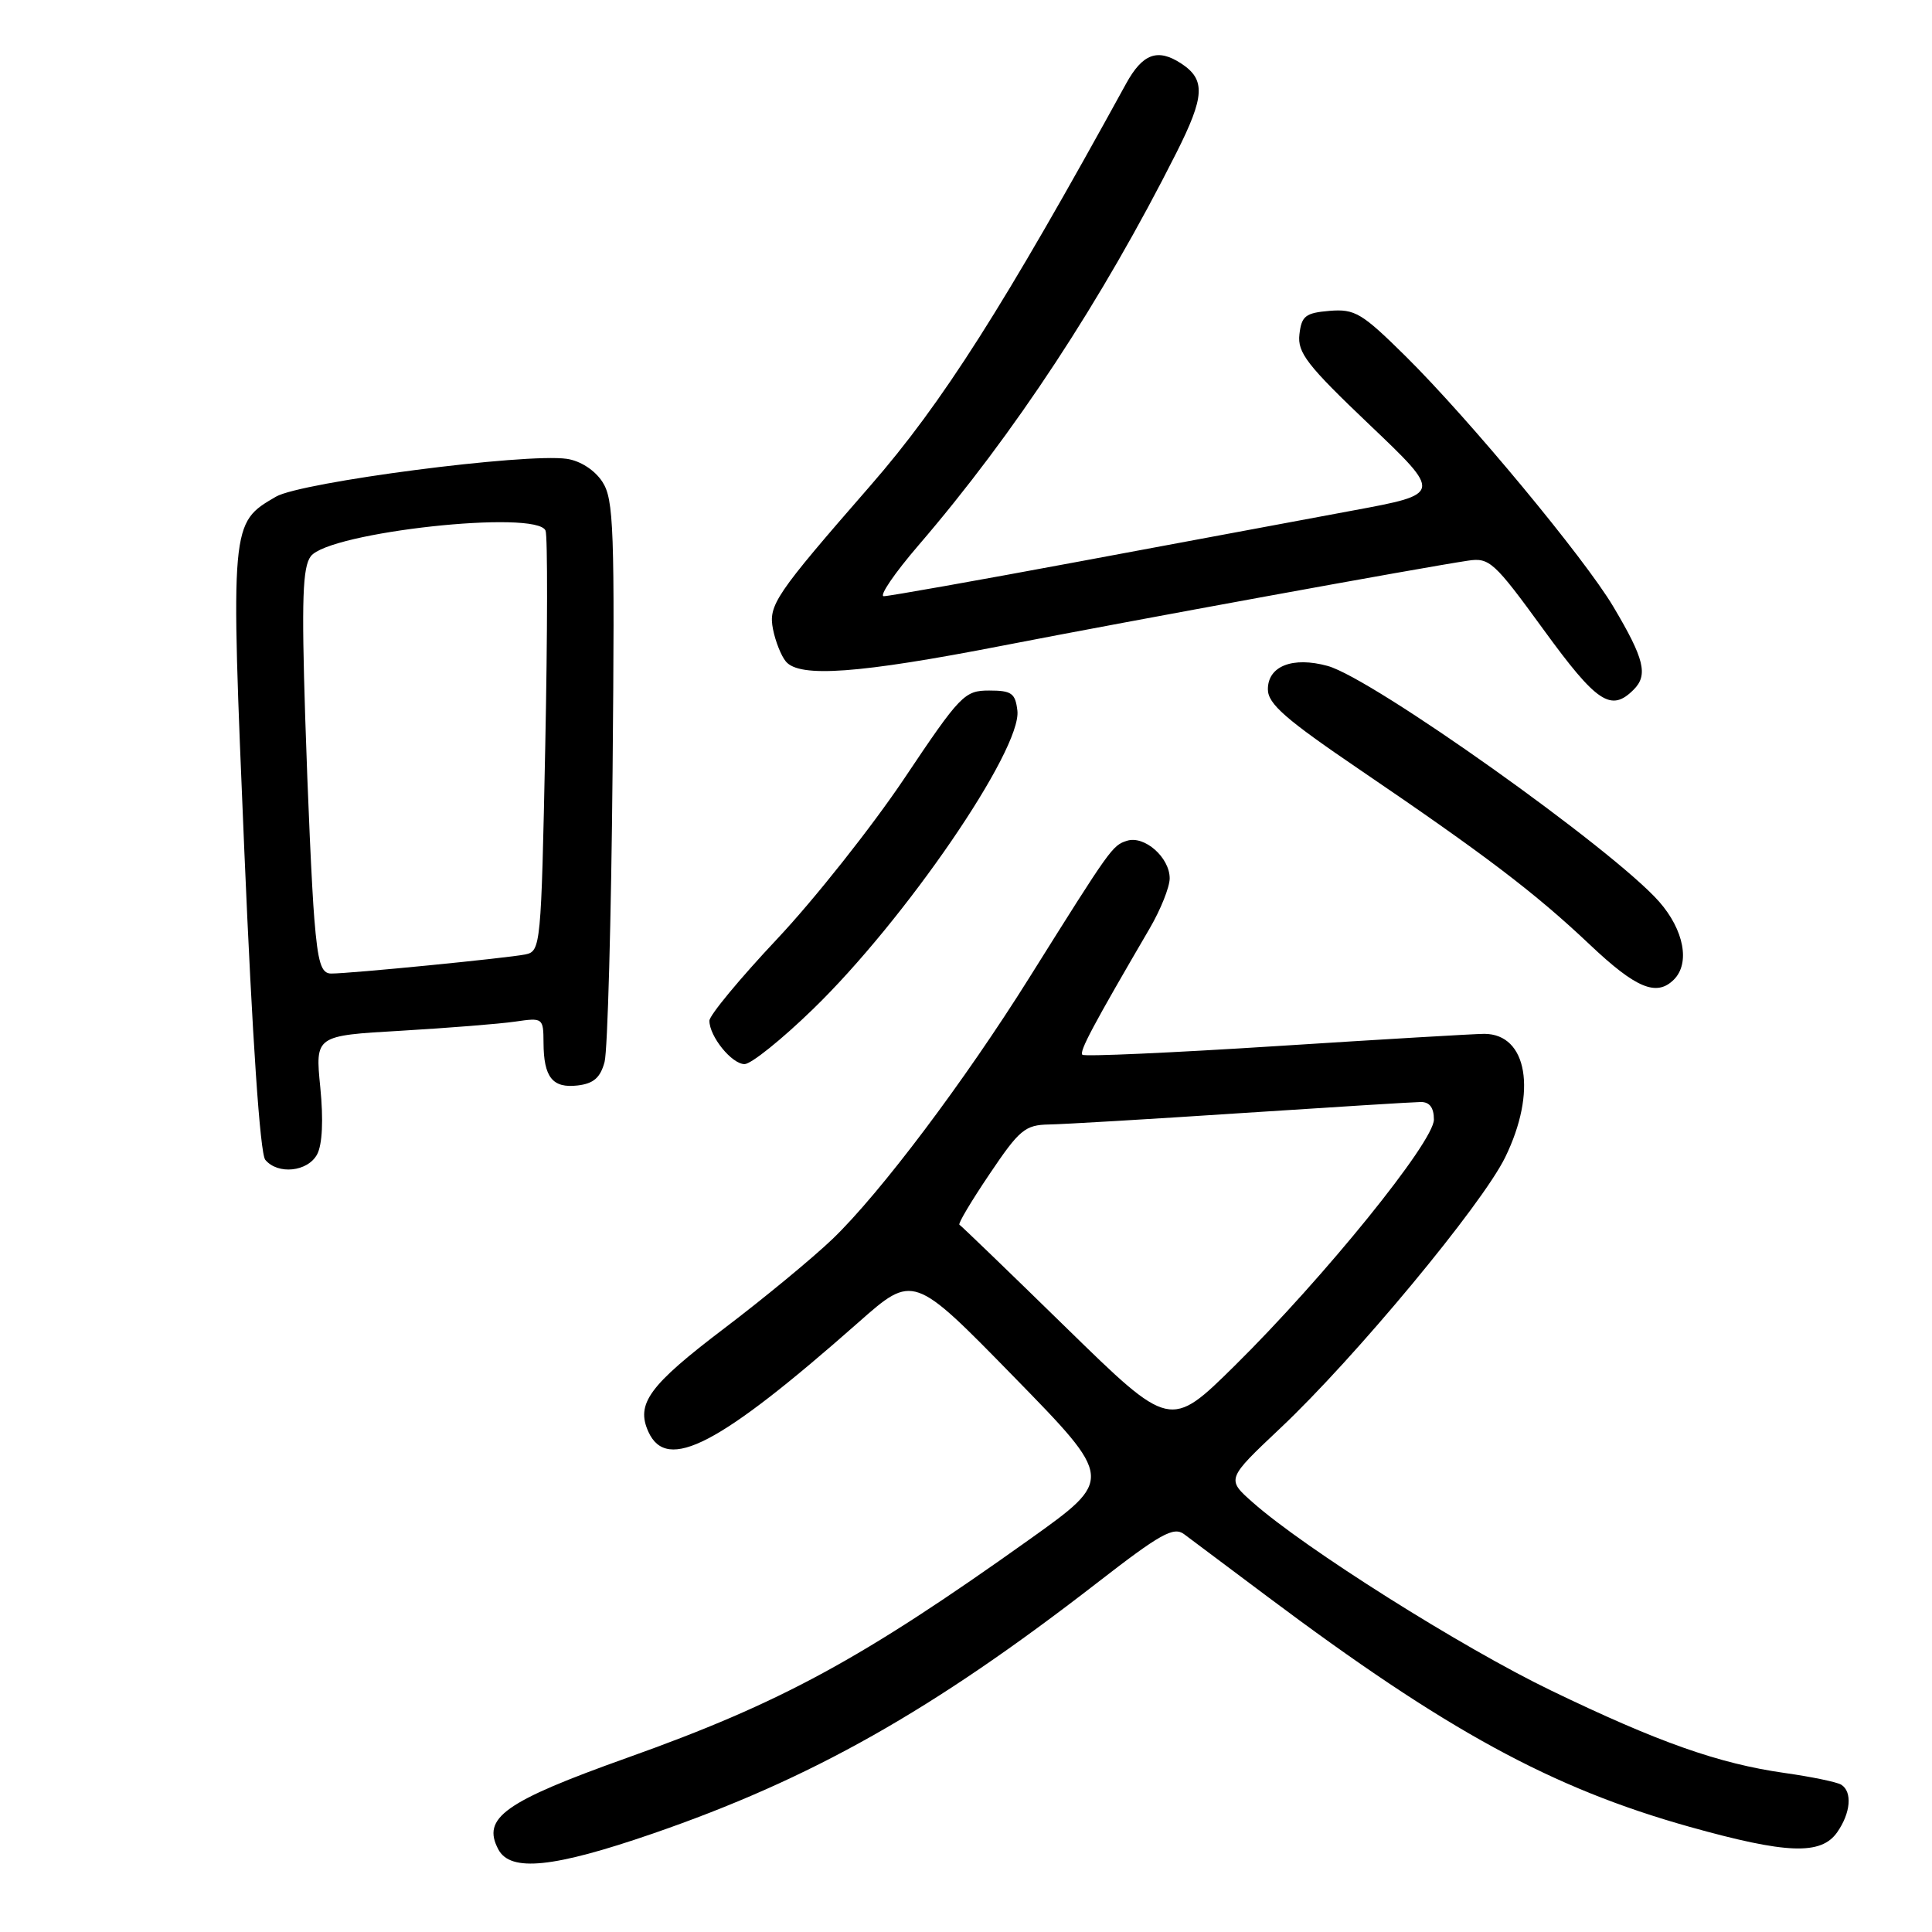 <?xml version="1.0" encoding="UTF-8" standalone="no"?>
<!DOCTYPE svg PUBLIC "-//W3C//DTD SVG 1.1//EN" "http://www.w3.org/Graphics/SVG/1.1/DTD/svg11.dtd" >
<svg xmlns="http://www.w3.org/2000/svg" xmlns:xlink="http://www.w3.org/1999/xlink" version="1.1" viewBox="0 0 256 256">
 <g >
 <path fill="currentColor"
d=" M 86.47 242.97 C 107.52 235.71 123.52 226.68 145.38 209.73 C 153.73 203.25 155.50 202.25 156.89 203.28 C 157.78 203.95 162.79 207.70 168.01 211.61 C 191.65 229.32 205.60 236.93 223.83 242.05 C 236.75 245.67 241.30 245.84 243.44 242.78 C 245.23 240.22 245.47 237.41 243.97 236.48 C 243.40 236.13 240.03 235.43 236.49 234.93 C 227.74 233.69 219.72 230.86 205.50 223.99 C 193.71 218.30 172.88 205.17 166.00 199.08 C 162.50 195.99 162.50 195.99 169.65 189.24 C 179.54 179.93 196.34 159.68 199.44 153.36 C 203.69 144.67 202.40 137.01 196.68 136.99 C 195.48 136.99 183.12 137.72 169.20 138.61 C 155.29 139.50 143.69 140.02 143.42 139.76 C 142.99 139.32 144.81 135.91 152.35 123.00 C 153.79 120.53 154.98 117.56 154.99 116.40 C 155.00 113.63 151.64 110.66 149.32 111.41 C 147.39 112.03 147.18 112.33 136.42 129.50 C 127.79 143.28 116.65 158.08 110.34 164.15 C 107.68 166.70 101.22 172.03 96.00 175.99 C 86.01 183.57 84.22 186.00 85.92 189.73 C 88.38 195.12 95.28 191.52 113.76 175.21 C 121.02 168.80 121.02 168.80 134.31 182.40 C 147.60 196.00 147.60 196.00 136.40 203.99 C 114.15 219.86 103.48 225.65 83.15 232.90 C 66.82 238.73 63.80 240.88 66.04 245.07 C 67.65 248.08 73.35 247.49 86.47 242.97 Z  M 42.02 152.96 C 42.71 151.67 42.87 148.40 42.44 144.08 C 41.76 137.23 41.76 137.23 53.13 136.58 C 59.38 136.21 66.19 135.67 68.25 135.37 C 71.94 134.83 72.00 134.88 72.02 138.16 C 72.04 142.75 73.21 144.22 76.54 143.83 C 78.66 143.58 79.55 142.80 80.11 140.71 C 80.51 139.18 80.99 121.83 81.17 102.17 C 81.47 69.91 81.33 66.16 79.81 63.83 C 78.79 62.28 76.91 61.07 75.12 60.80 C 69.66 60.00 39.91 63.87 36.57 65.81 C 30.52 69.33 30.54 69.20 32.38 112.87 C 33.43 137.57 34.46 152.85 35.15 153.68 C 36.82 155.69 40.78 155.27 42.02 152.96 Z  M 107.69 133.75 C 119.93 121.90 135.40 99.31 134.81 94.17 C 134.54 91.85 134.04 91.50 131.07 91.50 C 127.80 91.50 127.25 92.06 119.79 103.20 C 115.47 109.63 107.90 119.18 102.97 124.42 C 98.04 129.66 94.00 134.54 94.00 135.25 C 94.00 137.34 96.97 141.00 98.66 141.00 C 99.52 141.00 103.58 137.74 107.69 133.75 Z  M 221.80 129.80 C 223.97 127.63 223.14 123.23 219.85 119.48 C 213.77 112.56 181.90 89.89 175.92 88.24 C 171.30 86.97 168.00 88.25 168.00 91.33 C 168.00 93.27 170.32 95.29 180.25 102.04 C 196.83 113.31 203.38 118.29 210.66 125.17 C 216.79 130.97 219.51 132.09 221.80 129.80 Z  M 216.46 91.39 C 218.41 89.45 217.89 87.31 213.77 80.38 C 209.97 73.98 194.70 55.56 186.24 47.19 C 180.45 41.47 179.53 40.92 176.18 41.19 C 172.98 41.46 172.46 41.86 172.18 44.31 C 171.90 46.73 173.19 48.40 181.48 56.29 C 191.10 65.45 191.10 65.45 179.30 67.64 C 172.81 68.85 156.43 71.90 142.91 74.42 C 129.39 76.94 117.78 79.00 117.11 79.00 C 116.45 79.00 118.52 75.96 121.71 72.25 C 134.41 57.48 146.00 39.84 155.86 20.28 C 159.65 12.76 159.77 10.55 156.51 8.41 C 153.39 6.37 151.40 7.10 149.21 11.09 C 133.01 40.60 124.84 53.44 115.34 64.34 C 102.69 78.85 101.79 80.18 102.43 83.39 C 102.75 85.00 103.51 86.91 104.13 87.65 C 105.93 89.83 113.82 89.25 132.80 85.56 C 149.93 82.23 188.36 75.21 194.52 74.29 C 197.35 73.86 197.99 74.44 204.52 83.42 C 211.59 93.14 213.47 94.39 216.46 91.39 Z  M 141.30 175.95 C 133.73 168.55 127.35 162.40 127.13 162.28 C 126.91 162.16 128.71 159.14 131.12 155.57 C 135.08 149.68 135.83 149.06 139.00 149.00 C 140.93 148.97 152.40 148.29 164.50 147.49 C 176.60 146.70 187.29 146.03 188.25 146.02 C 189.43 146.01 190.00 146.77 190.00 148.35 C 190.00 151.30 175.45 169.27 163.62 180.95 C 155.06 189.39 155.06 189.39 141.30 175.95 Z  M 41.65 121.75 C 41.32 117.76 40.78 105.72 40.44 95.00 C 39.95 79.43 40.10 75.14 41.18 73.71 C 43.60 70.50 71.21 67.49 72.29 70.32 C 72.57 71.04 72.55 83.88 72.25 98.84 C 71.71 125.45 71.65 126.05 69.60 126.47 C 67.22 126.95 46.37 129.01 43.87 129.00 C 42.56 129.00 42.12 127.55 41.65 121.75 Z "/>
</g>
</svg>